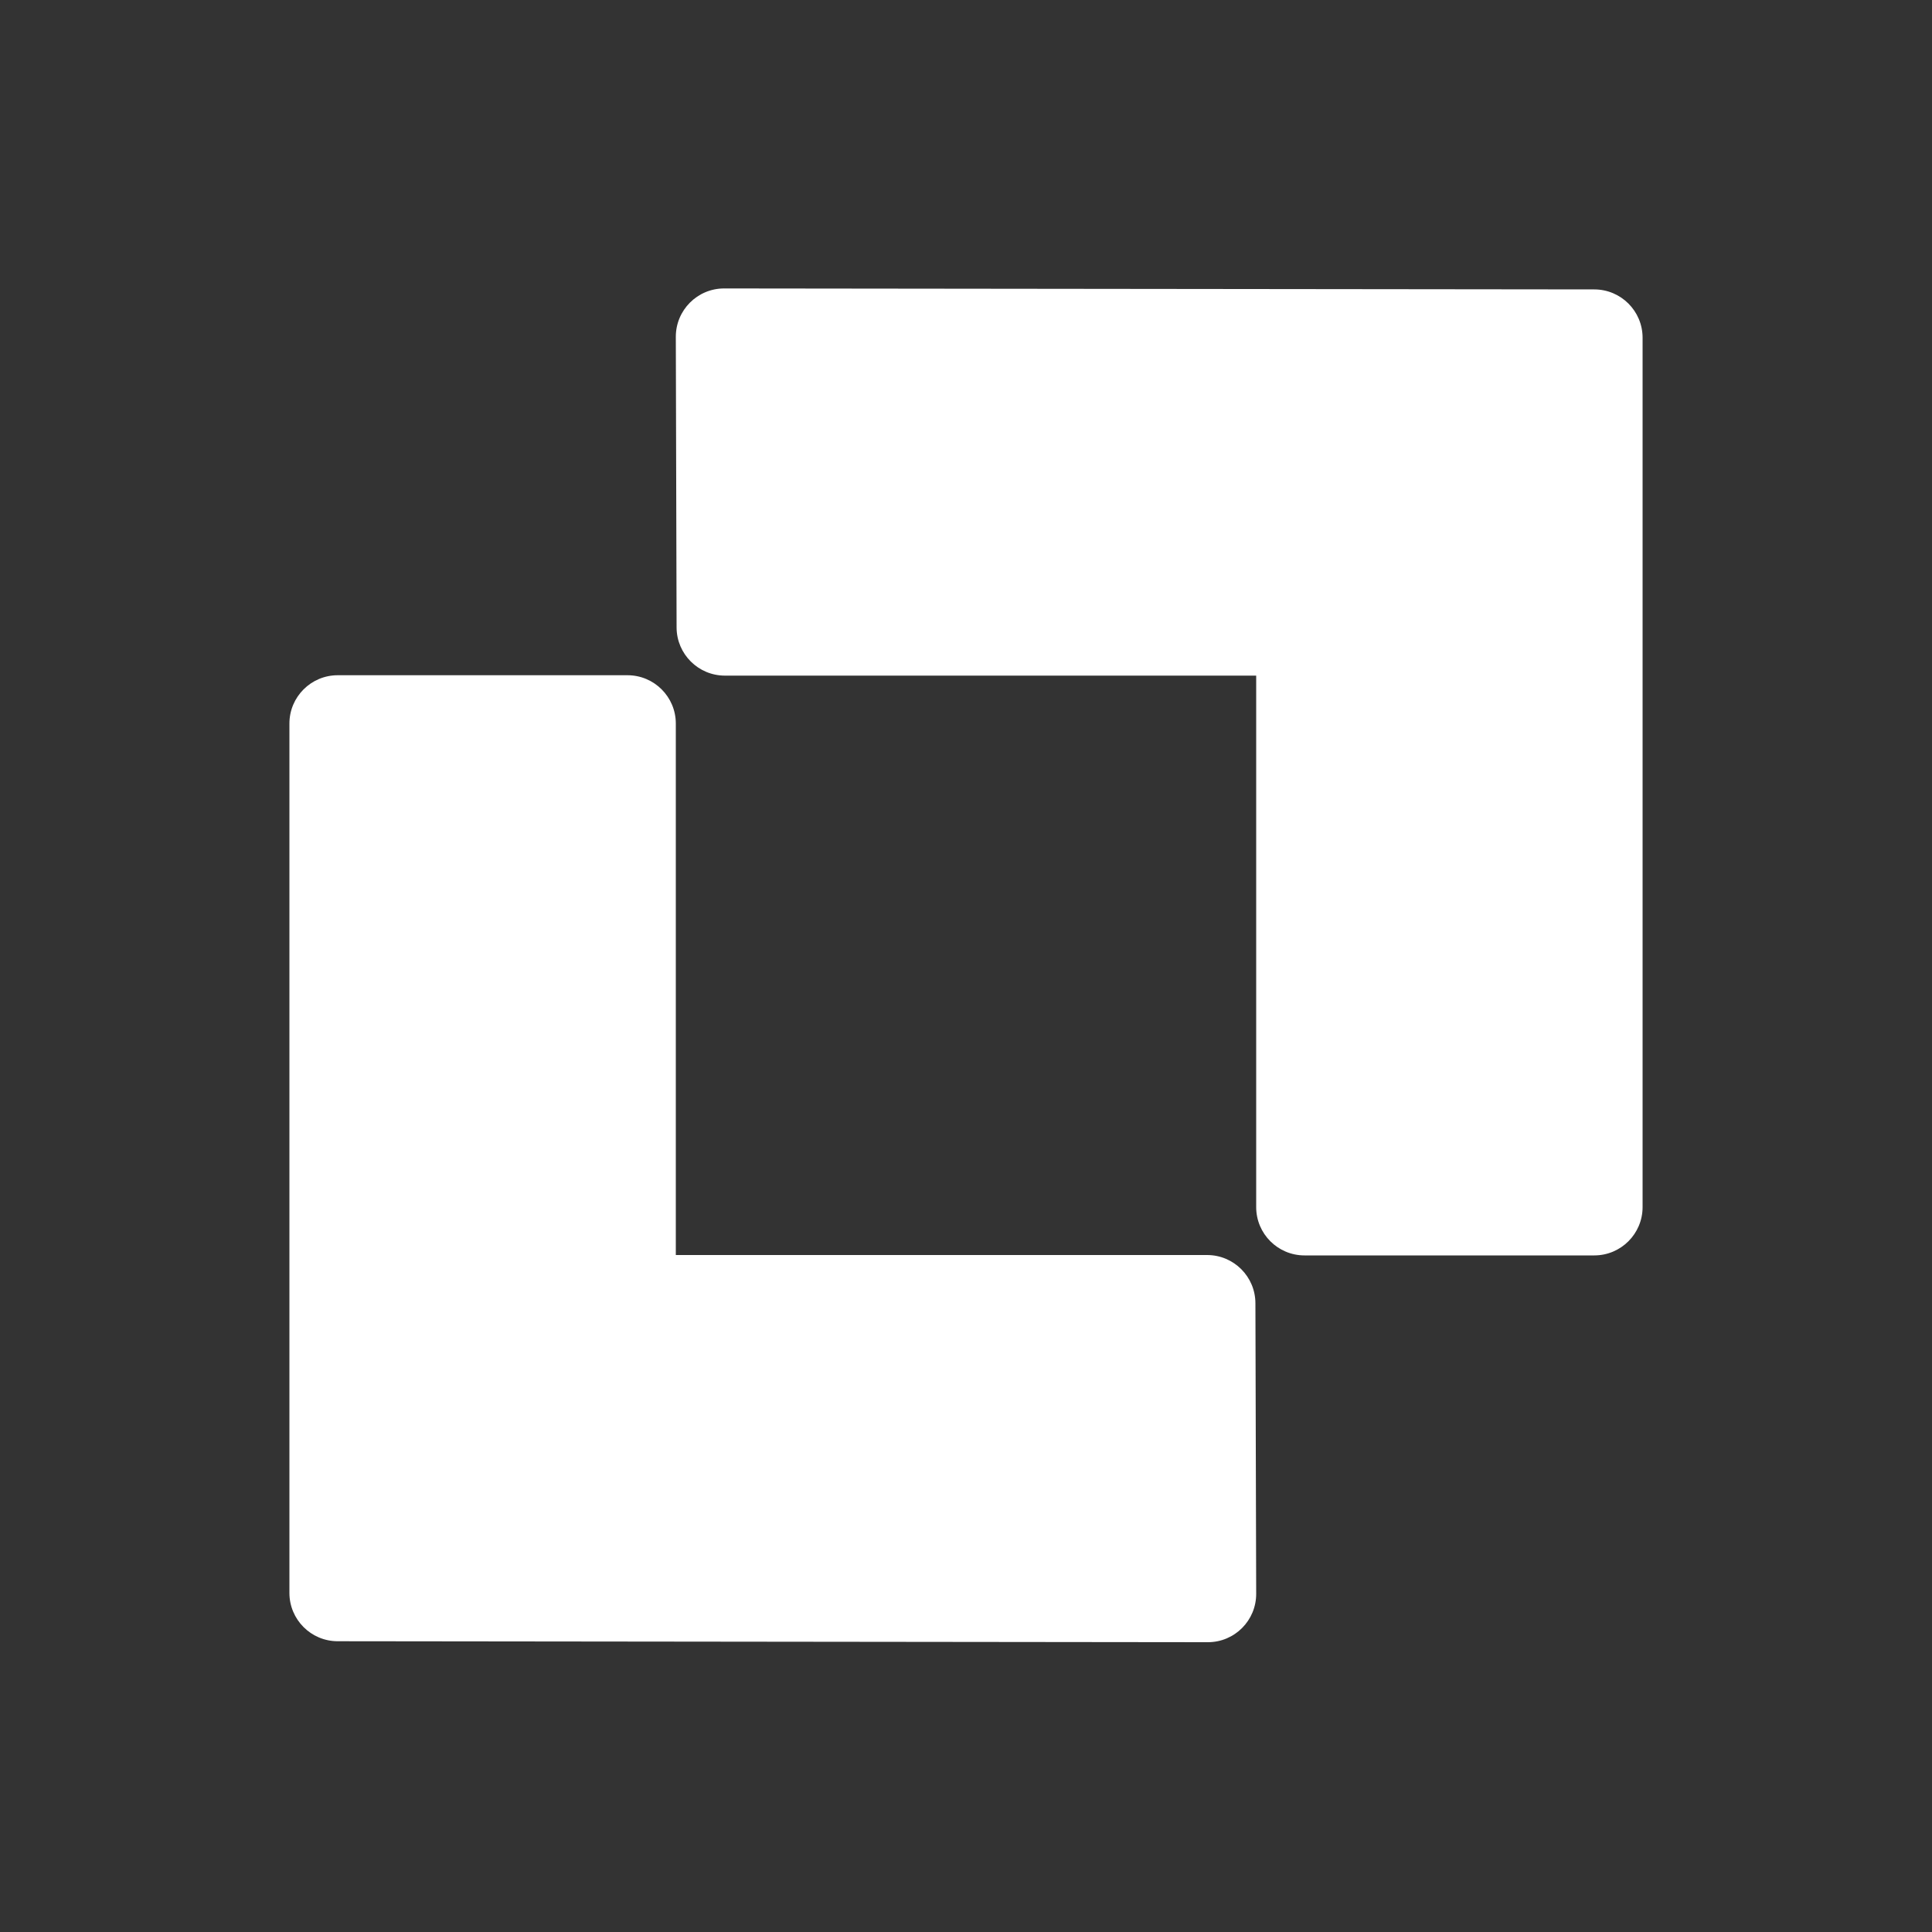 <svg xmlns="http://www.w3.org/2000/svg" height="64" width="64" viewBox="528 323 20 20">
  <rect x="528" y="323" width="20" height="20" fill="#333333" stroke="none"/>
  <g id="g113469" style="" data-label="P-26">
    <path style="fill: #ffffff; stroke-linecap: round; stroke-linejoin: round;" d="m 535.496,325.986 c -0.277,3e-5 -0.501,0.225 -0.5,0.502 l 0.008,3.008 c 10e-4,0.275 0.225,0.498 0.5,0.498 h 5.5 v 5.502 c 3e-5,0.276 0.224,0.5 0.5,0.5 h 3 c 0.276,-3e-5 0.5,-0.224 0.5,-0.5 v -9 c -3e-5,-0.276 -0.224,-0.5 -0.5,-0.5 z m -4,4.004 c -0.276,3e-5 -0.5,0.224 -0.5,0.5 v 9 c 3e-5,0.276 0.224,0.5 0.5,0.5 l 9.008,0.01 c 0.277,-3e-5 0.501,-0.225 0.5,-0.502 l -0.008,-3.006 c -3e-5,-0.276 -0.224,-0.5 -0.5,-0.5 h -5.5 v -5.502 c -3e-5,-0.276 -0.224,-0.5 -0.5,-0.5 z" id="path24415-7"></path>
  </g>
</svg>